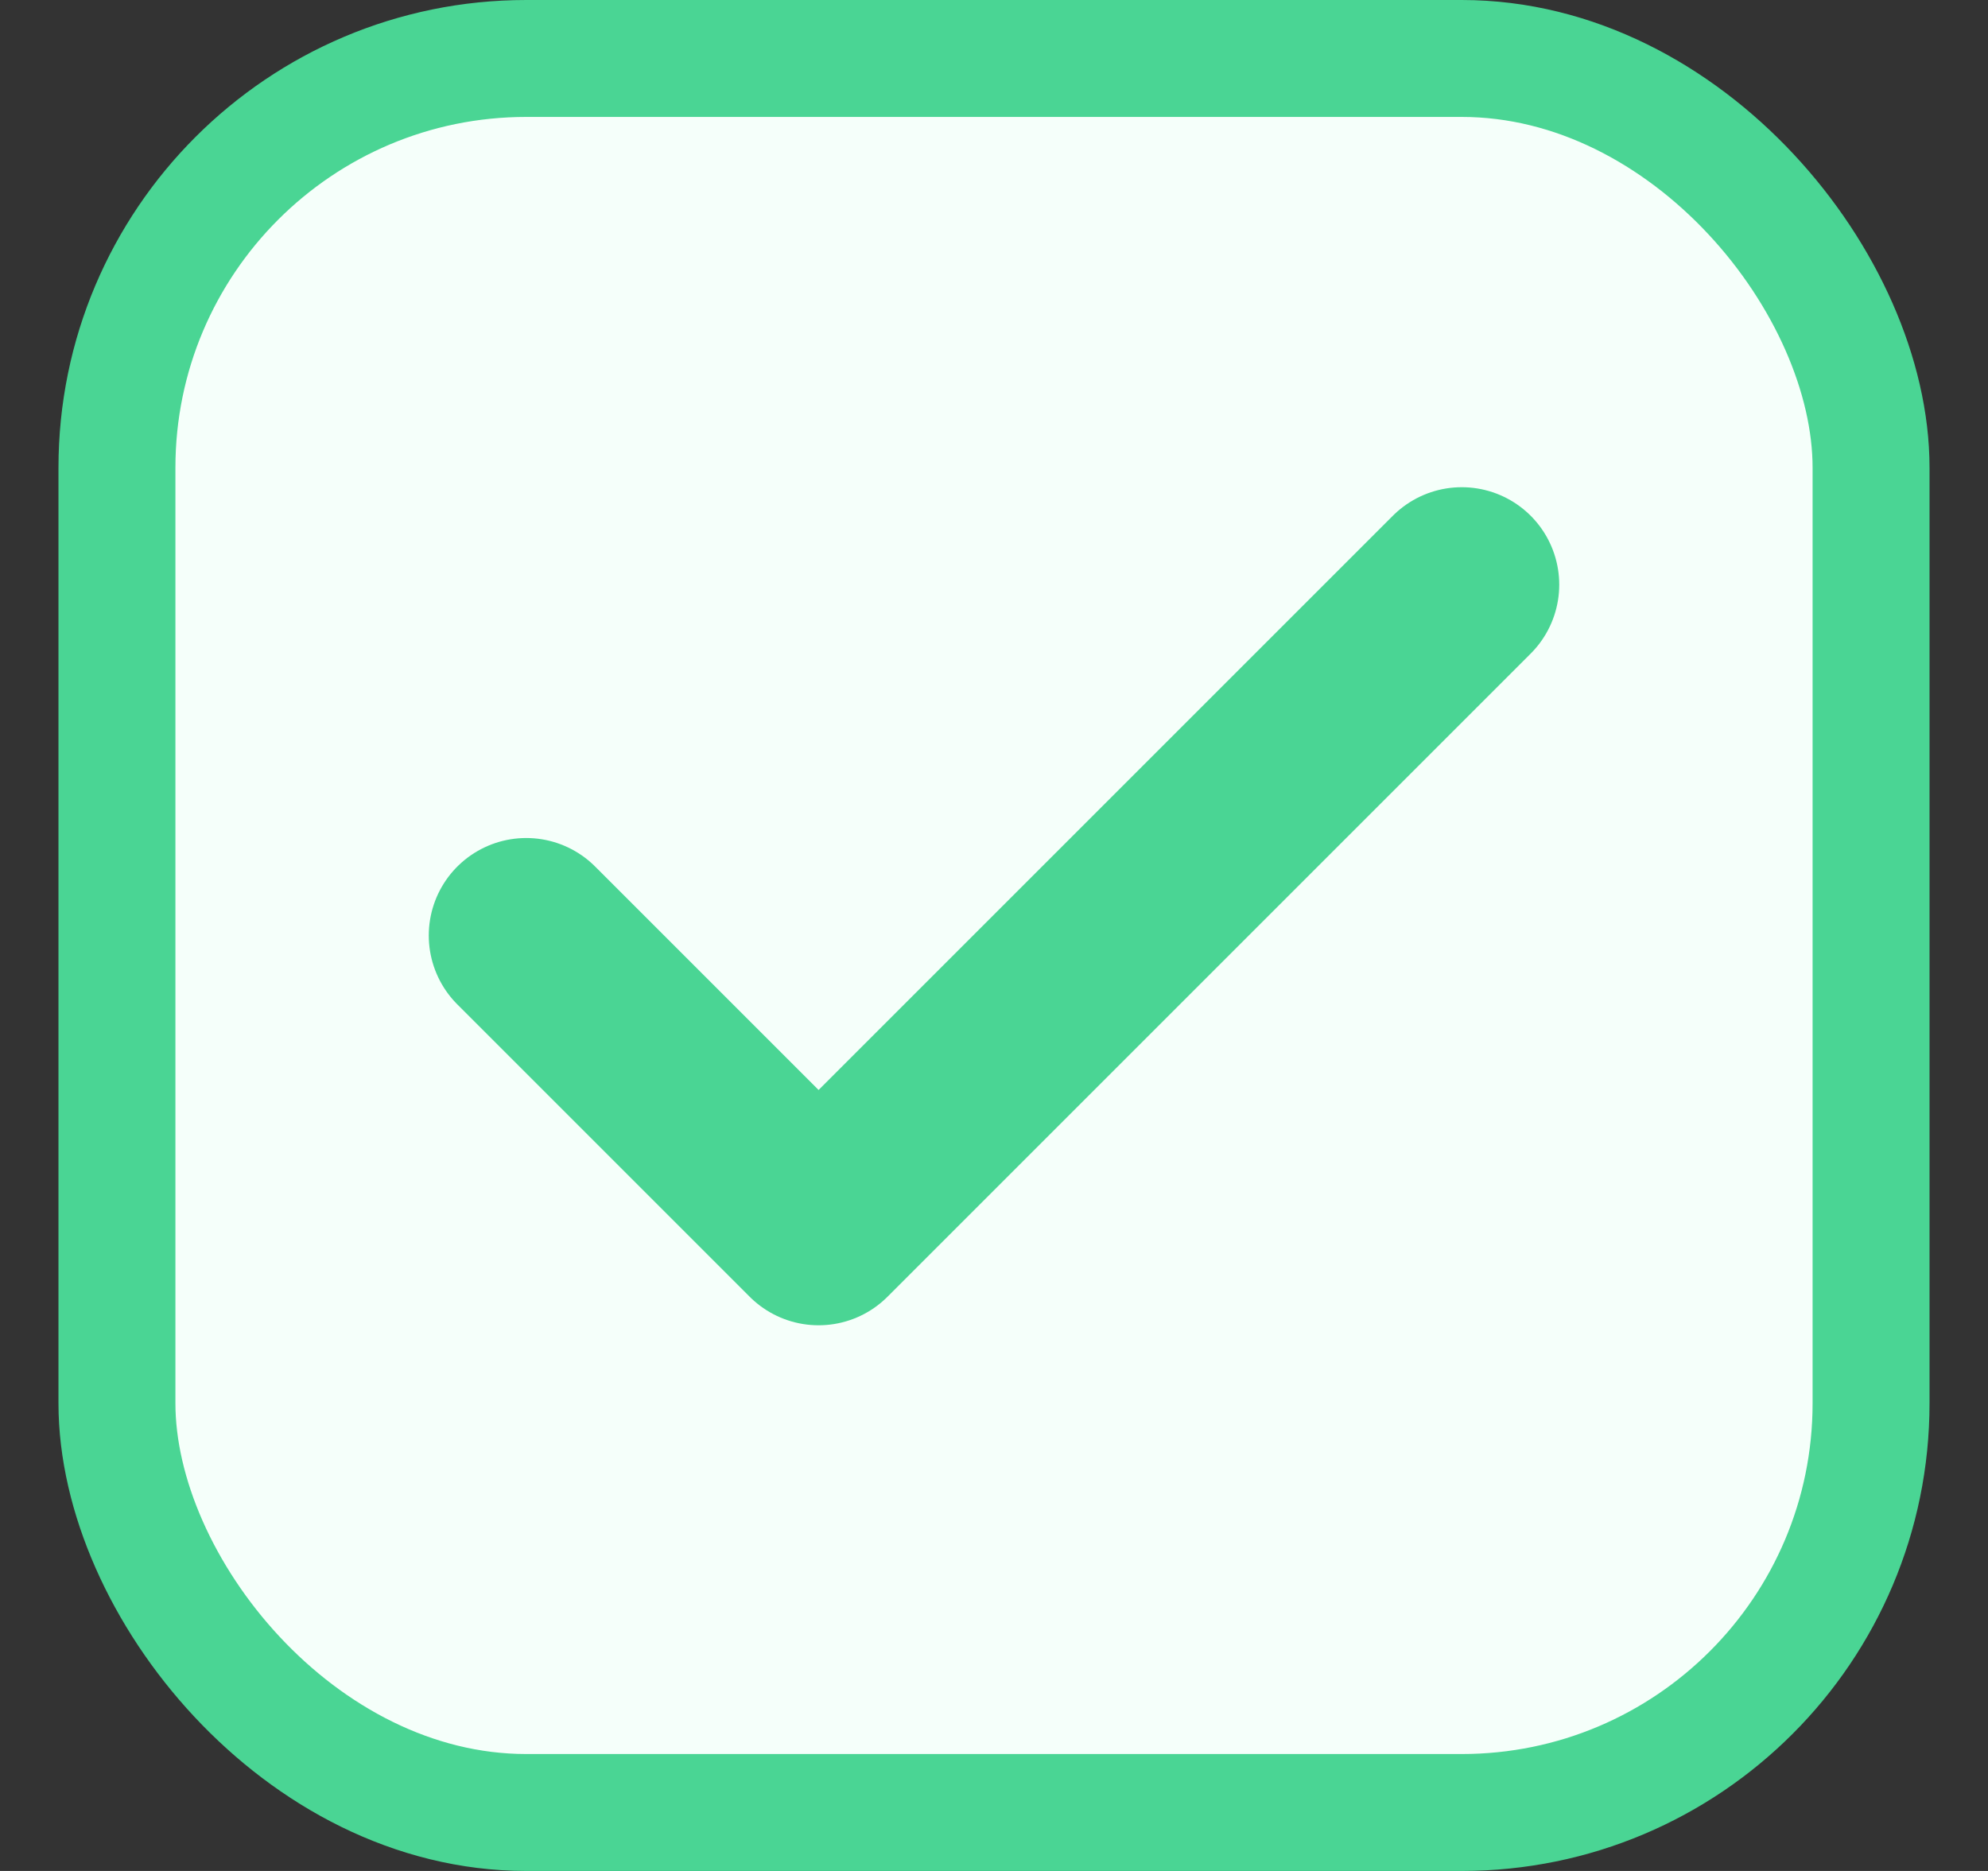 <svg width="17" height="16" viewBox="0 0 17 16" fill="none" xmlns="http://www.w3.org/2000/svg">
<rect x="0" y="0" width="17" height="16" fill="#333333" stroke="none"/>
<rect x="1" y="0.5" width="15" height="15" rx="3.5" fill="#F5FFFA"/>
<rect x="1" y="0.5" width="15" height="15" rx="3.5" stroke="#4AD594"/>
<path d="M12.5 5L7 10.5L4.5 8" stroke="#4AD594" stroke-width="1.667" stroke-linecap="round" stroke-linejoin="round"/>
</svg>
